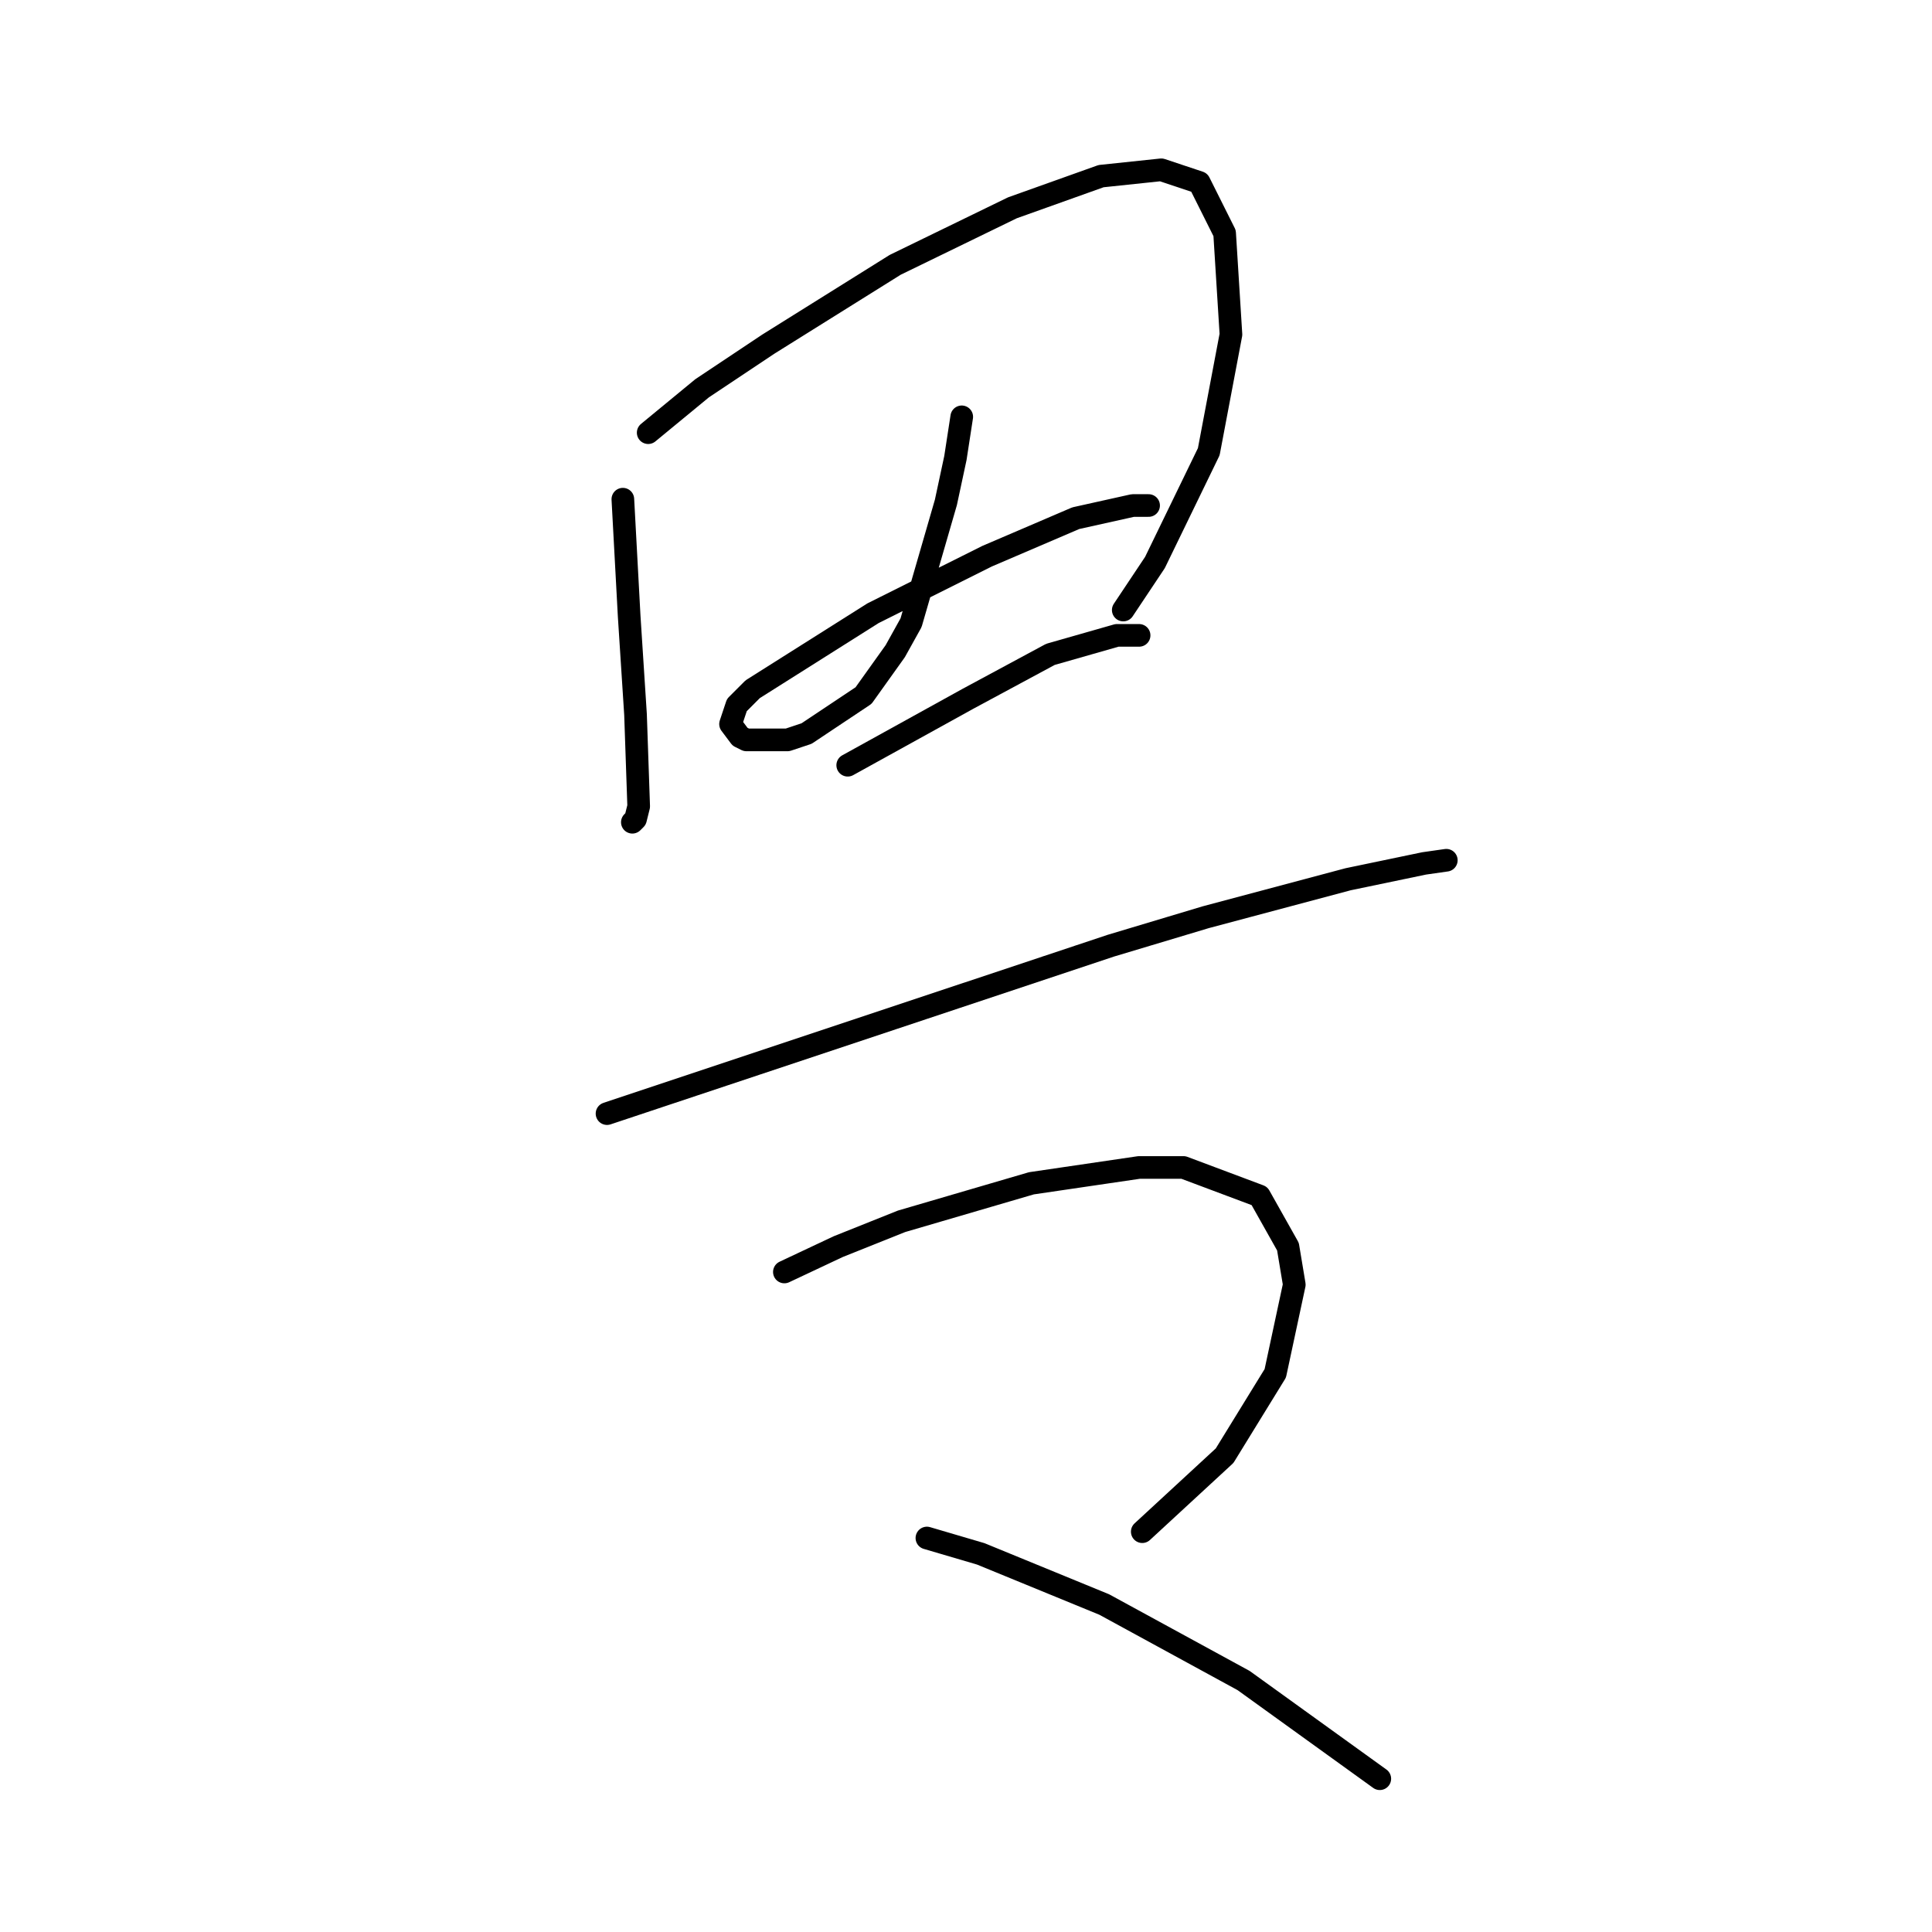 <?xml version="1.0" standalone="no"?>
    <svg width="256" height="256" xmlns="http://www.w3.org/2000/svg" version="1.1">
    <polyline stroke="black" stroke-width="3" stroke-linecap="round" fill="transparent" stroke-linejoin="round" points="82.531 66.145 83.37 81.672 84.21 94.682 84.629 106.852 84.21 108.531 83.79 108.951 83.79 108.951 " />
        <polyline stroke="black" stroke-width="3" stroke-linecap="round" fill="transparent" stroke-linejoin="round" points="85.888 57.332 93.023 51.456 101.836 45.581 118.622 35.089 134.15 27.535 145.901 23.339 153.874 22.499 158.91 24.178 162.268 30.893 163.107 44.322 160.169 59.85 153.035 74.538 148.838 80.833 148.838 80.833 " />
        <polyline stroke="black" stroke-width="3" stroke-linecap="round" fill="transparent" stroke-linejoin="round" points="127.435 55.233 126.596 60.689 125.337 66.564 120.721 82.512 118.622 86.289 114.426 92.164 106.872 97.2 104.354 98.039 98.898 98.039 98.059 97.62 96.8 95.941 97.639 93.423 99.737 91.325 115.685 81.253 130.793 73.699 142.543 68.663 150.097 66.984 152.196 66.984 152.196 66.984 " />
        <polyline stroke="black" stroke-width="3" stroke-linecap="round" fill="transparent" stroke-linejoin="round" points="112.327 101.397 128.275 92.584 139.186 86.708 147.999 84.19 150.937 84.19 150.937 84.19 " />
        <polyline stroke="black" stroke-width="3" stroke-linecap="round" fill="transparent" stroke-linejoin="round" points="80.433 147.56 91.764 143.783 118.203 134.97 147.16 125.318 159.75 121.541 178.635 116.505 188.707 114.406 191.644 113.987 191.644 113.987 " />
        <polyline stroke="black" stroke-width="3" stroke-linecap="round" fill="transparent" stroke-linejoin="round" points="103.934 168.543 111.068 165.186 119.462 161.829 136.668 156.793 150.937 154.694 156.812 154.694 166.884 158.471 170.661 165.186 171.5 170.222 168.982 181.973 162.268 192.884 151.356 202.956 151.356 202.956 " />
        <polyline stroke="black" stroke-width="3" stroke-linecap="round" fill="transparent" stroke-linejoin="round" points="122.819 203.795 129.953 205.894 146.32 212.608 164.786 222.68 182.831 235.69 182.831 235.69 " />
        </svg>
